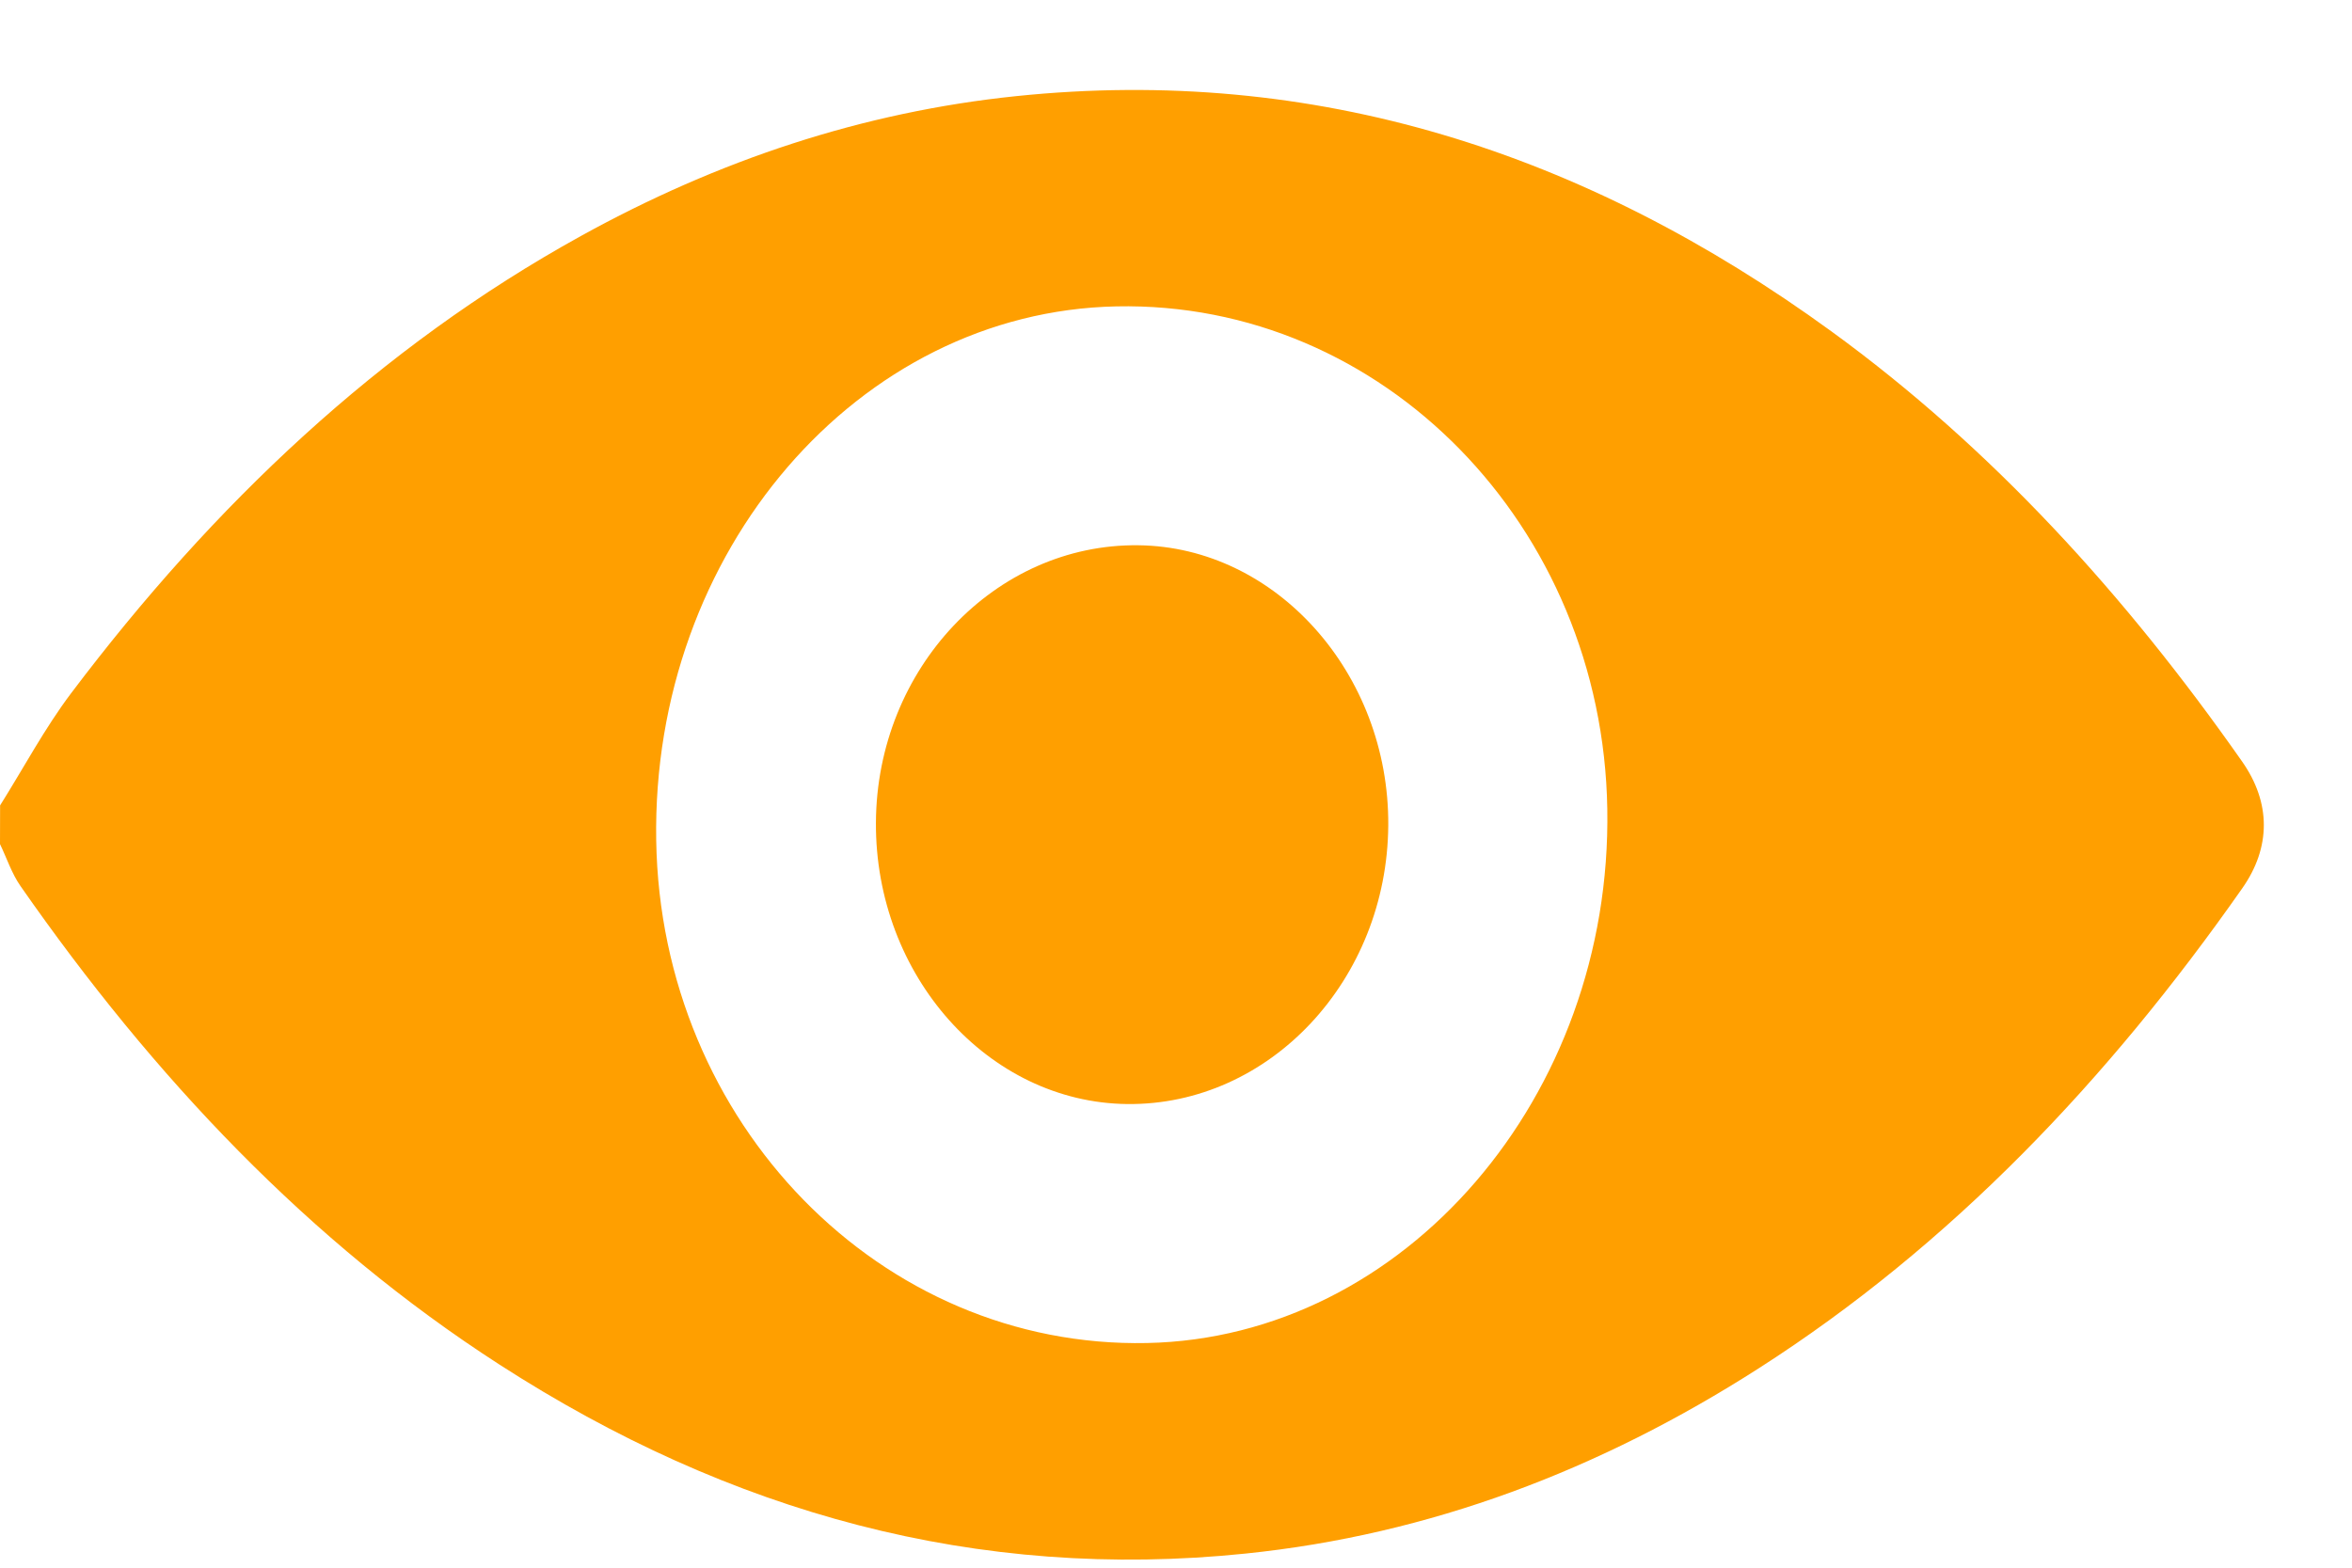 <svg width="24" height="16" viewBox="0 0 24 16" fill="none" xmlns="http://www.w3.org/2000/svg">
<path d="M0.001 8.22C0.241 7.838 0.456 7.433 0.725 7.076C2.178 5.15 3.875 3.542 5.927 2.409C7.327 1.635 8.803 1.143 10.37 0.981C13.414 0.666 16.167 1.548 18.688 3.382C20.325 4.573 21.69 6.075 22.88 7.774C23.173 8.193 23.174 8.647 22.881 9.065C21.508 11.025 19.905 12.711 17.945 13.966C16.324 15.004 14.588 15.663 12.709 15.856C9.974 16.138 7.448 15.444 5.098 13.928C3.155 12.675 1.568 10.994 0.209 9.043C0.12 8.916 0.069 8.758 0 8.615C0.001 8.482 0.001 8.351 0.001 8.22ZM11.39 3.127C8.755 3.182 6.648 5.628 6.696 8.577C6.742 11.463 8.988 13.764 11.705 13.707C14.331 13.653 16.451 11.192 16.401 8.255C16.353 5.367 14.109 3.07 11.39 3.127Z" fill="#FF9F00"/>
<path d="M14.166 8.423C14.155 10.003 12.955 11.284 11.501 11.268C10.084 11.252 8.929 9.957 8.938 8.395C8.946 6.824 10.154 5.548 11.615 5.565C13.02 5.58 14.176 6.874 14.166 8.423Z" fill="#FF9F00"/>
</svg>
